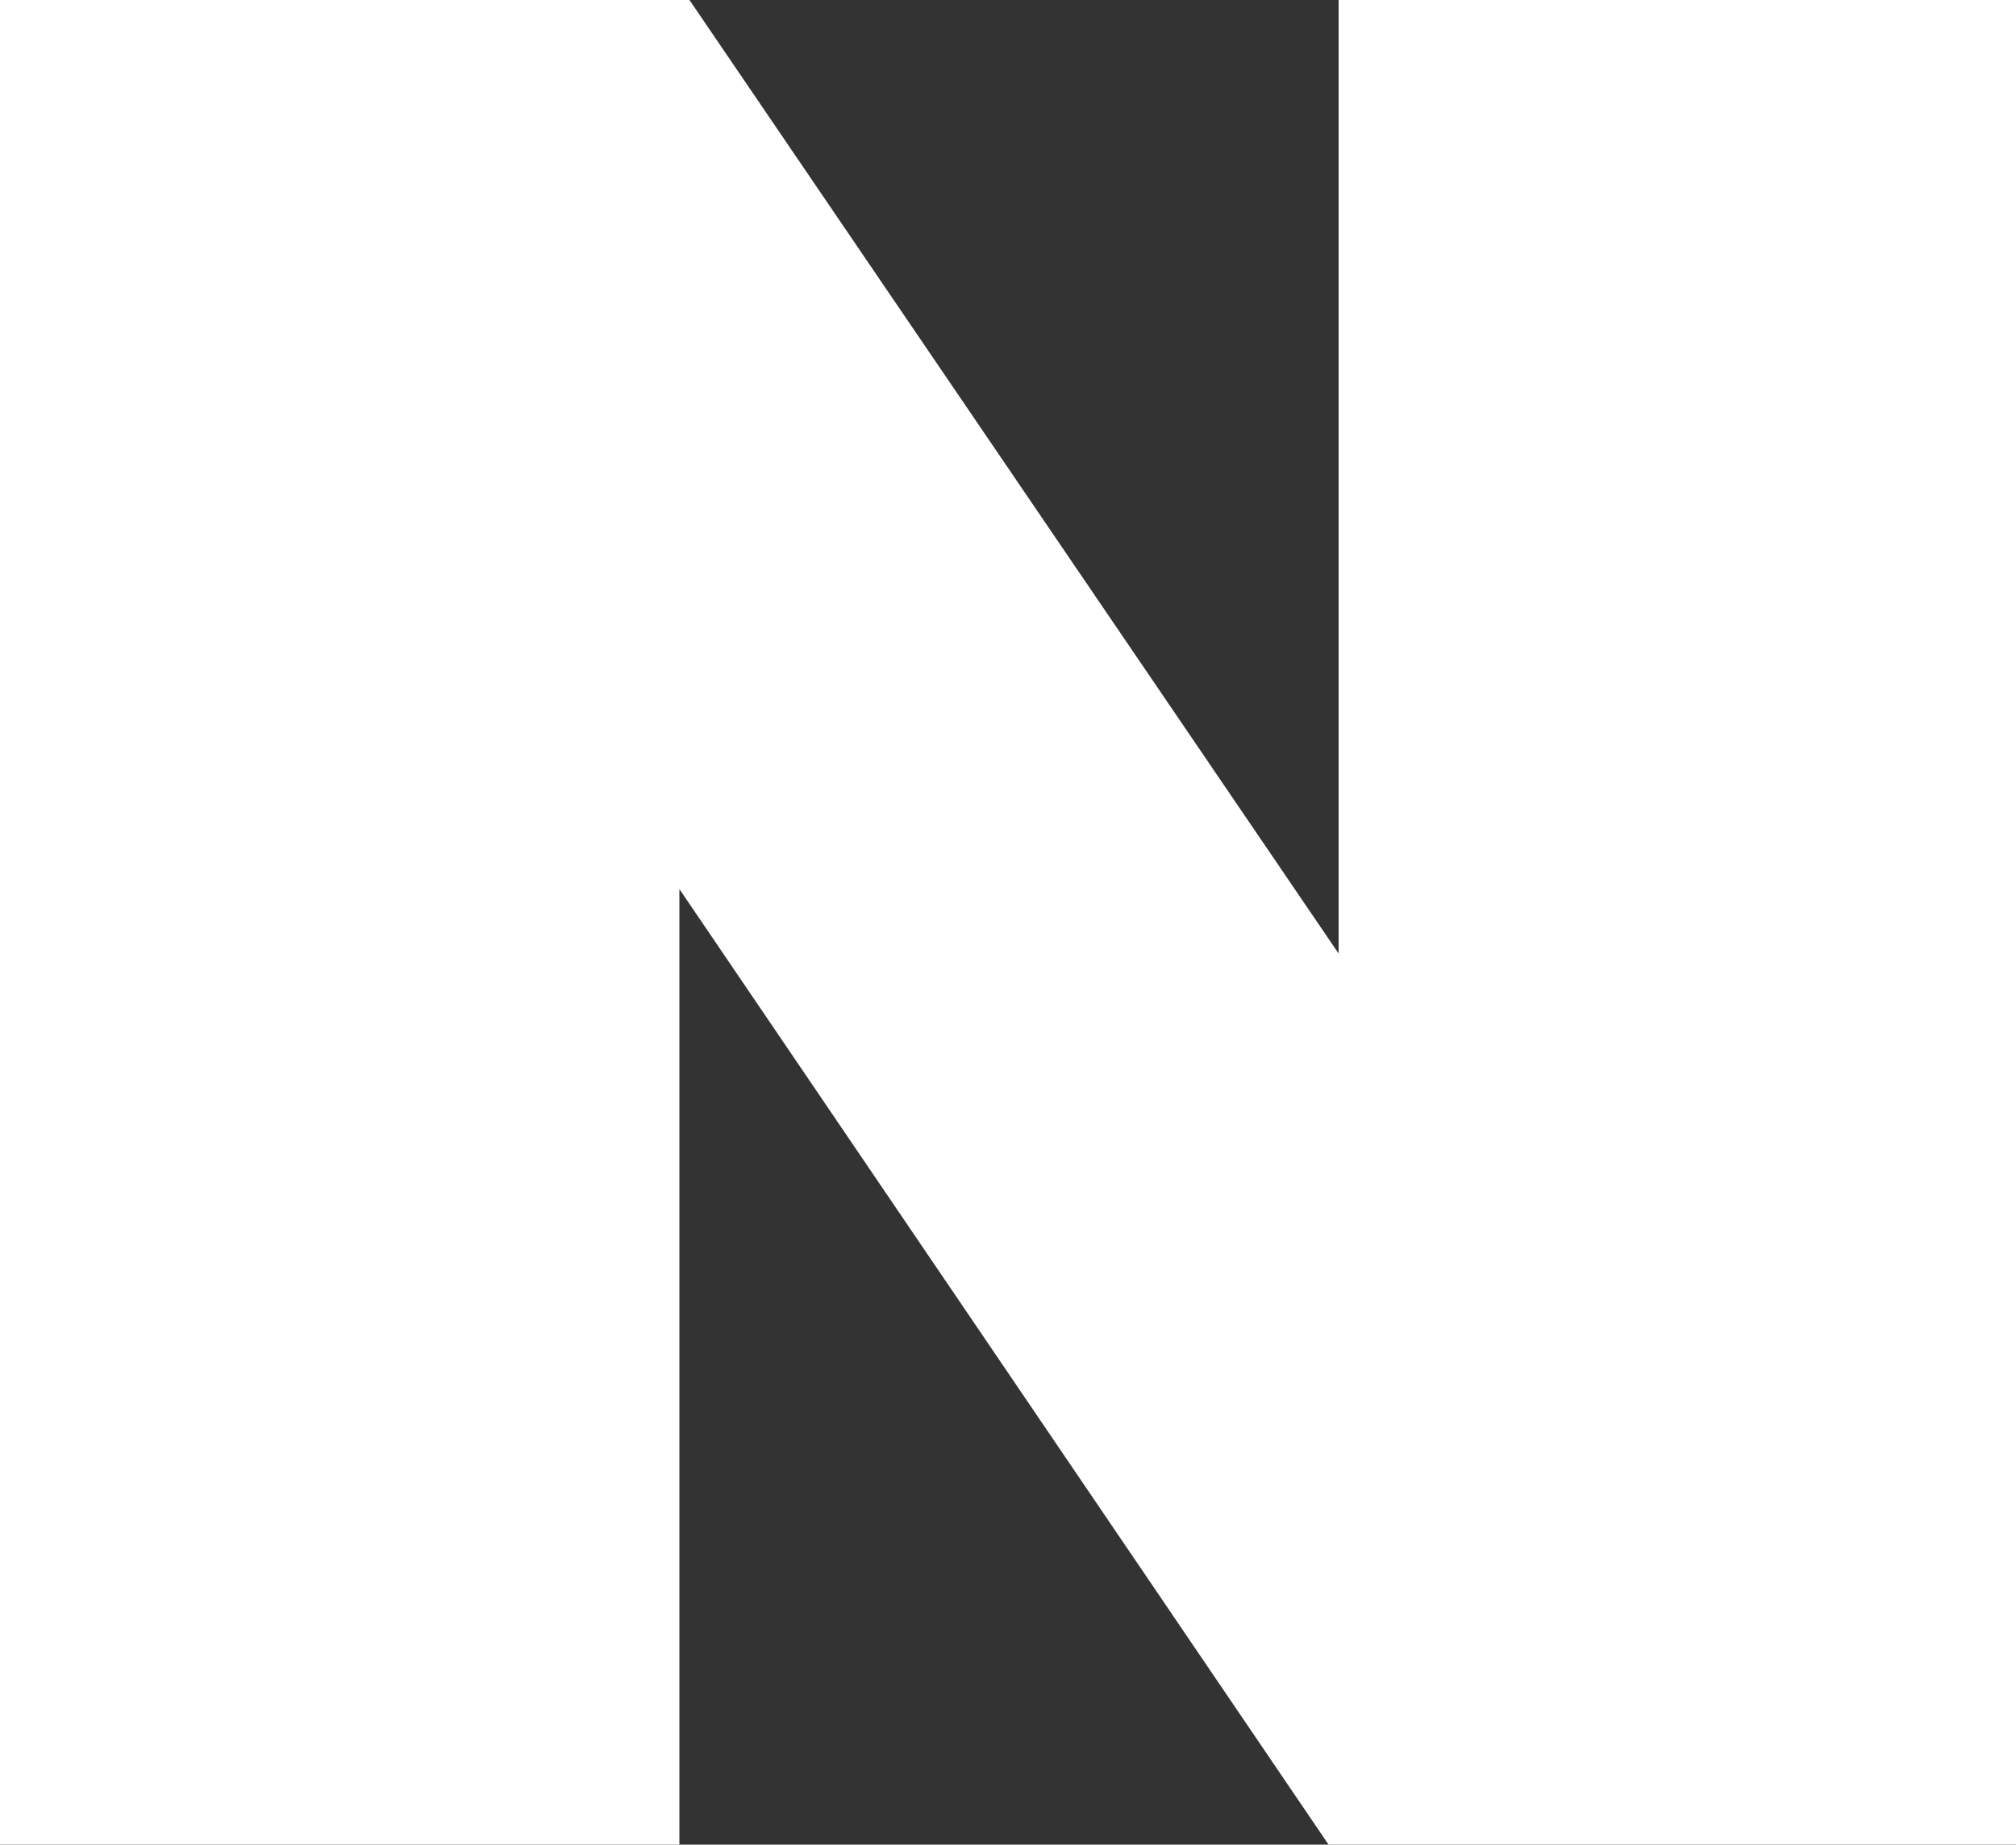<svg xmlns="http://www.w3.org/2000/svg" xmlns:xlink="http://www.w3.org/1999/xlink" version="1.1" id="naver" viewBox="50 54.3 100 91.5">
	<rect x="50" y="54.3" width="100" height="91.5" fill="#333333" stroke="none"/>
	<polygon class="logo" fill="#ffffff" points="115.9,145.8 83.7,98.4 83.7,145.8 50,145.8 50,54.3 84.2,54.3 116.4,101.6 116.4,54.3    150,54.3 150,145.8 115.9,145.8"/>
</svg>